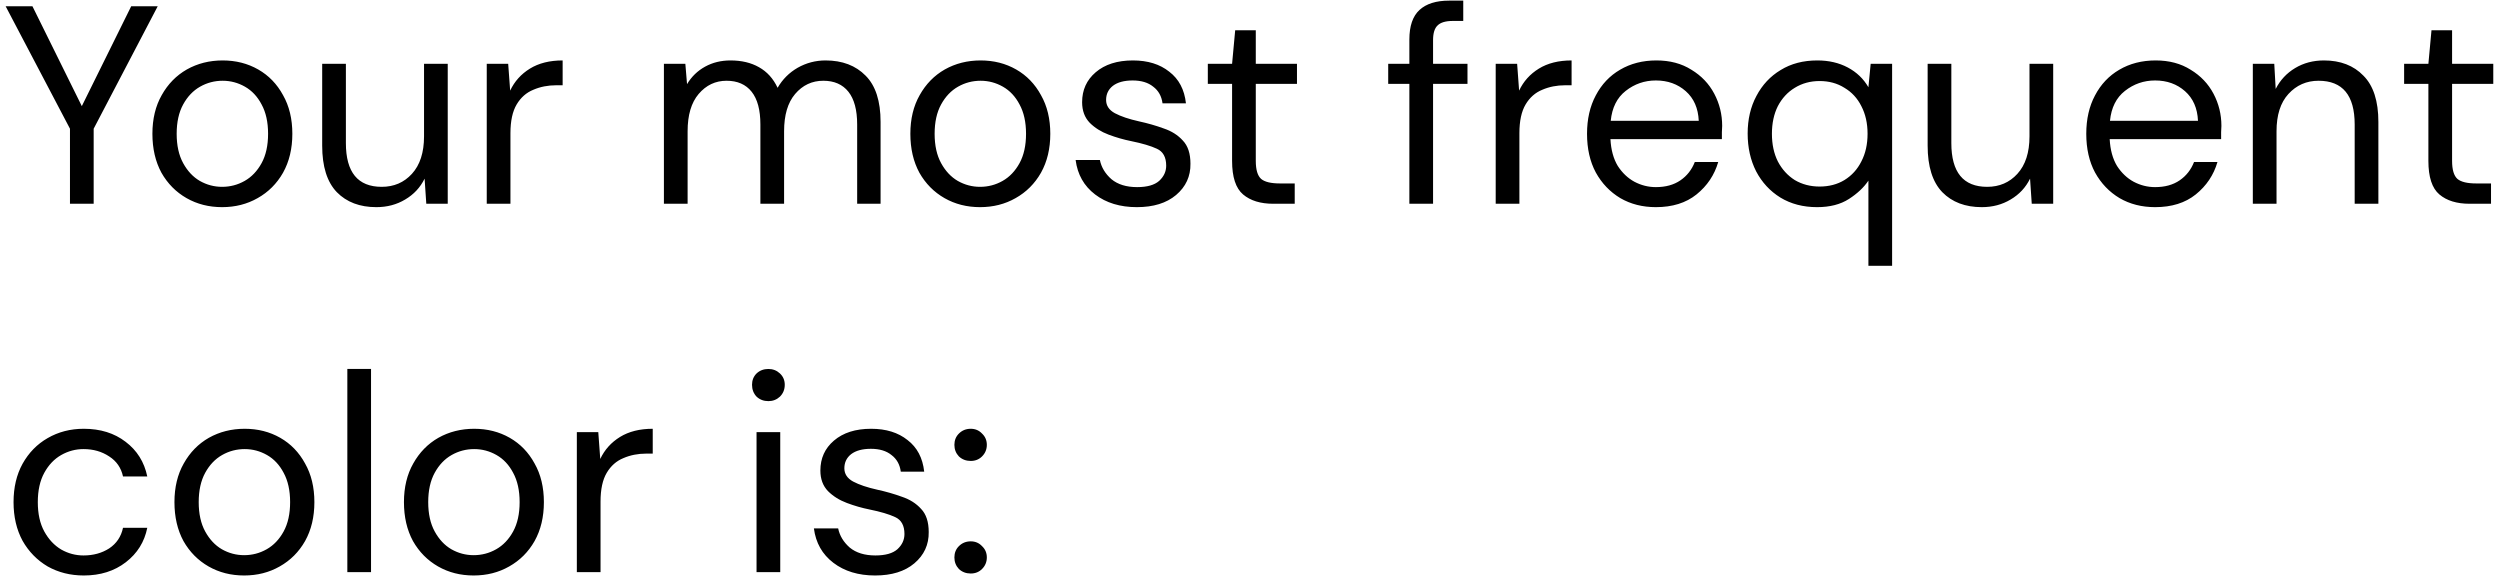 <svg width="319" height="74" viewBox="0 0 319 74" fill="none" xmlns="http://www.w3.org/2000/svg">
<path d="M8.928 26V16.424L0.72 0.8H4.14L10.44 13.544L16.74 0.8H20.124L11.952 16.424V26H8.928ZM28.339 26.432C26.659 26.432 25.147 26.048 23.803 25.28C22.459 24.512 21.391 23.432 20.599 22.04C19.831 20.624 19.447 18.968 19.447 17.072C19.447 15.176 19.843 13.532 20.635 12.14C21.427 10.724 22.495 9.632 23.839 8.864C25.207 8.096 26.731 7.712 28.411 7.712C30.091 7.712 31.603 8.096 32.947 8.864C34.291 9.632 35.347 10.724 36.115 12.14C36.907 13.532 37.303 15.176 37.303 17.072C37.303 18.968 36.907 20.624 36.115 22.04C35.323 23.432 34.243 24.512 32.875 25.28C31.531 26.048 30.019 26.432 28.339 26.432ZM28.339 23.84C29.371 23.84 30.331 23.588 31.219 23.084C32.107 22.58 32.827 21.824 33.379 20.816C33.931 19.808 34.207 18.56 34.207 17.072C34.207 15.584 33.931 14.336 33.379 13.328C32.851 12.32 32.143 11.564 31.255 11.06C30.367 10.556 29.419 10.304 28.411 10.304C27.379 10.304 26.419 10.556 25.531 11.06C24.643 11.564 23.923 12.32 23.371 13.328C22.819 14.336 22.543 15.584 22.543 17.072C22.543 18.56 22.819 19.808 23.371 20.816C23.923 21.824 24.631 22.58 25.495 23.084C26.383 23.588 27.331 23.84 28.339 23.84ZM48.023 26.432C45.911 26.432 44.231 25.796 42.983 24.524C41.735 23.228 41.111 21.248 41.111 18.584V8.144H44.135V18.26C44.135 21.98 45.659 23.84 48.707 23.84C50.267 23.84 51.551 23.288 52.559 22.184C53.591 21.056 54.107 19.46 54.107 17.396V8.144H57.131V26H54.395L54.179 22.796C53.627 23.924 52.799 24.812 51.695 25.46C50.615 26.108 49.391 26.432 48.023 26.432ZM62.109 26V8.144H64.845L65.097 11.564C65.649 10.388 66.489 9.452 67.617 8.756C68.745 8.06 70.137 7.712 71.793 7.712V10.88H70.965C69.909 10.88 68.937 11.072 68.049 11.456C67.161 11.816 66.453 12.44 65.925 13.328C65.397 14.216 65.133 15.44 65.133 17V26H62.109ZM84.715 26V8.144H87.451L87.666 10.736C88.243 9.776 89.01 9.032 89.971 8.504C90.93 7.976 92.01 7.712 93.21 7.712C94.626 7.712 95.838 8 96.847 8.576C97.879 9.152 98.671 10.028 99.222 11.204C99.847 10.124 100.698 9.272 101.778 8.648C102.882 8.024 104.07 7.712 105.342 7.712C107.478 7.712 109.182 8.36 110.454 9.656C111.726 10.928 112.362 12.896 112.362 15.56V26H109.374V15.884C109.374 14.036 109.002 12.644 108.258 11.708C107.514 10.772 106.446 10.304 105.054 10.304C103.614 10.304 102.414 10.868 101.454 11.996C100.518 13.1 100.05 14.684 100.05 16.748V26H97.026V15.884C97.026 14.036 96.654 12.644 95.91 11.708C95.166 10.772 94.099 10.304 92.707 10.304C91.29 10.304 90.103 10.868 89.142 11.996C88.207 13.1 87.739 14.684 87.739 16.748V26H84.715ZM125.054 26.432C123.374 26.432 121.862 26.048 120.518 25.28C119.174 24.512 118.106 23.432 117.314 22.04C116.546 20.624 116.162 18.968 116.162 17.072C116.162 15.176 116.558 13.532 117.35 12.14C118.142 10.724 119.21 9.632 120.554 8.864C121.922 8.096 123.446 7.712 125.126 7.712C126.806 7.712 128.318 8.096 129.662 8.864C131.006 9.632 132.062 10.724 132.83 12.14C133.622 13.532 134.018 15.176 134.018 17.072C134.018 18.968 133.622 20.624 132.83 22.04C132.038 23.432 130.958 24.512 129.59 25.28C128.246 26.048 126.734 26.432 125.054 26.432ZM125.054 23.84C126.086 23.84 127.046 23.588 127.934 23.084C128.822 22.58 129.542 21.824 130.094 20.816C130.646 19.808 130.922 18.56 130.922 17.072C130.922 15.584 130.646 14.336 130.094 13.328C129.566 12.32 128.858 11.564 127.97 11.06C127.082 10.556 126.134 10.304 125.126 10.304C124.094 10.304 123.134 10.556 122.246 11.06C121.358 11.564 120.638 12.32 120.086 13.328C119.534 14.336 119.258 15.584 119.258 17.072C119.258 18.56 119.534 19.808 120.086 20.816C120.638 21.824 121.346 22.58 122.21 23.084C123.098 23.588 124.046 23.84 125.054 23.84ZM145.062 26.432C142.926 26.432 141.15 25.892 139.734 24.812C138.318 23.732 137.49 22.268 137.25 20.42H140.346C140.538 21.356 141.03 22.172 141.822 22.868C142.638 23.54 143.73 23.876 145.098 23.876C146.37 23.876 147.306 23.612 147.906 23.084C148.506 22.532 148.806 21.884 148.806 21.14C148.806 20.06 148.41 19.34 147.618 18.98C146.85 18.62 145.758 18.296 144.342 18.008C143.382 17.816 142.422 17.54 141.462 17.18C140.502 16.82 139.698 16.316 139.05 15.668C138.402 14.996 138.078 14.12 138.078 13.04C138.078 11.48 138.654 10.208 139.806 9.224C140.982 8.216 142.566 7.712 144.558 7.712C146.454 7.712 148.002 8.192 149.202 9.152C150.426 10.088 151.134 11.432 151.326 13.184H148.338C148.218 12.272 147.822 11.564 147.15 11.06C146.502 10.532 145.626 10.268 144.522 10.268C143.442 10.268 142.602 10.496 142.002 10.952C141.426 11.408 141.138 12.008 141.138 12.752C141.138 13.472 141.51 14.036 142.254 14.444C143.022 14.852 144.054 15.2 145.35 15.488C146.454 15.728 147.498 16.028 148.482 16.388C149.49 16.724 150.306 17.24 150.93 17.936C151.578 18.608 151.902 19.592 151.902 20.888C151.926 22.496 151.314 23.828 150.066 24.884C148.842 25.916 147.174 26.432 145.062 26.432ZM162.47 26C160.838 26 159.554 25.604 158.618 24.812C157.682 24.02 157.214 22.592 157.214 20.528V10.7H154.118V8.144H157.214L157.61 3.86H160.238V8.144H165.494V10.7H160.238V20.528C160.238 21.656 160.466 22.424 160.922 22.832C161.378 23.216 162.182 23.408 163.334 23.408H165.206V26H162.47ZM179.835 26V10.7H177.135V8.144H179.835V5.048C179.835 3.32 180.267 2.06 181.131 1.268C181.995 0.476 183.255 0.08 184.911 0.08H186.711V2.672H185.379C184.467 2.672 183.819 2.864 183.435 3.248C183.051 3.608 182.859 4.232 182.859 5.12V8.144H187.251V10.7H182.859V26H179.835ZM190.851 26V8.144H193.587L193.839 11.564C194.391 10.388 195.231 9.452 196.359 8.756C197.487 8.06 198.879 7.712 200.535 7.712V10.88H199.707C198.651 10.88 197.679 11.072 196.791 11.456C195.903 11.816 195.195 12.44 194.667 13.328C194.139 14.216 193.875 15.44 193.875 17V26H190.851ZM211.289 26.432C209.585 26.432 208.073 26.048 206.753 25.28C205.433 24.488 204.389 23.396 203.621 22.004C202.877 20.612 202.505 18.968 202.505 17.072C202.505 15.2 202.877 13.568 203.621 12.176C204.365 10.76 205.397 9.668 206.717 8.9C208.061 8.108 209.609 7.712 211.361 7.712C213.089 7.712 214.577 8.108 215.825 8.9C217.097 9.668 218.069 10.688 218.741 11.96C219.413 13.232 219.749 14.6 219.749 16.064C219.749 16.328 219.737 16.592 219.713 16.856C219.713 17.12 219.713 17.42 219.713 17.756H205.493C205.565 19.124 205.877 20.264 206.429 21.176C207.005 22.064 207.713 22.736 208.553 23.192C209.417 23.648 210.329 23.876 211.289 23.876C212.537 23.876 213.581 23.588 214.421 23.012C215.261 22.436 215.873 21.656 216.257 20.672H219.245C218.765 22.328 217.841 23.708 216.473 24.812C215.129 25.892 213.401 26.432 211.289 26.432ZM211.289 10.268C209.849 10.268 208.565 10.712 207.437 11.6C206.333 12.464 205.697 13.736 205.529 15.416H216.761C216.689 13.808 216.137 12.548 215.105 11.636C214.073 10.724 212.801 10.268 211.289 10.268ZM238.409 33.92V23.048C237.833 23.912 237.005 24.692 235.925 25.388C234.845 26.084 233.489 26.432 231.857 26.432C230.081 26.432 228.521 26.024 227.177 25.208C225.857 24.392 224.825 23.276 224.081 21.86C223.361 20.444 223.001 18.836 223.001 17.036C223.001 15.236 223.373 13.64 224.117 12.248C224.861 10.832 225.893 9.728 227.213 8.936C228.533 8.12 230.093 7.712 231.893 7.712C233.357 7.712 234.653 8.012 235.781 8.612C236.909 9.212 237.785 10.052 238.409 11.132L238.697 8.144H241.433V33.92H238.409ZM232.181 23.804C233.381 23.804 234.437 23.528 235.349 22.976C236.285 22.4 237.005 21.608 237.509 20.6C238.037 19.592 238.301 18.416 238.301 17.072C238.301 15.728 238.037 14.552 237.509 13.544C237.005 12.536 236.285 11.756 235.349 11.204C234.437 10.628 233.381 10.34 232.181 10.34C231.005 10.34 229.949 10.628 229.013 11.204C228.101 11.756 227.381 12.536 226.853 13.544C226.349 14.552 226.097 15.728 226.097 17.072C226.097 18.416 226.349 19.592 226.853 20.6C227.381 21.608 228.101 22.4 229.013 22.976C229.949 23.528 231.005 23.804 232.181 23.804ZM252.879 26.432C250.767 26.432 249.087 25.796 247.839 24.524C246.591 23.228 245.967 21.248 245.967 18.584V8.144H248.991V18.26C248.991 21.98 250.515 23.84 253.563 23.84C255.123 23.84 256.407 23.288 257.415 22.184C258.447 21.056 258.963 19.46 258.963 17.396V8.144H261.987V26H259.251L259.035 22.796C258.483 23.924 257.655 24.812 256.551 25.46C255.471 26.108 254.247 26.432 252.879 26.432ZM274.992 26.432C273.288 26.432 271.776 26.048 270.456 25.28C269.136 24.488 268.092 23.396 267.324 22.004C266.58 20.612 266.208 18.968 266.208 17.072C266.208 15.2 266.58 13.568 267.324 12.176C268.068 10.76 269.1 9.668 270.42 8.9C271.764 8.108 273.312 7.712 275.064 7.712C276.792 7.712 278.28 8.108 279.528 8.9C280.8 9.668 281.772 10.688 282.444 11.96C283.116 13.232 283.452 14.6 283.452 16.064C283.452 16.328 283.44 16.592 283.416 16.856C283.416 17.12 283.416 17.42 283.416 17.756H269.196C269.268 19.124 269.58 20.264 270.132 21.176C270.708 22.064 271.416 22.736 272.256 23.192C273.12 23.648 274.032 23.876 274.992 23.876C276.24 23.876 277.284 23.588 278.124 23.012C278.964 22.436 279.576 21.656 279.96 20.672H282.948C282.468 22.328 281.544 23.708 280.176 24.812C278.832 25.892 277.104 26.432 274.992 26.432ZM274.992 10.268C273.552 10.268 272.268 10.712 271.14 11.6C270.036 12.464 269.4 13.736 269.232 15.416H280.464C280.392 13.808 279.84 12.548 278.808 11.636C277.776 10.724 276.504 10.268 274.992 10.268ZM287.461 26V8.144H290.197L290.377 11.348C290.953 10.22 291.781 9.332 292.861 8.684C293.941 8.036 295.165 7.712 296.533 7.712C298.645 7.712 300.325 8.36 301.573 9.656C302.845 10.928 303.481 12.896 303.481 15.56V26H300.457V15.884C300.457 12.164 298.921 10.304 295.849 10.304C294.313 10.304 293.029 10.868 291.997 11.996C290.989 13.1 290.485 14.684 290.485 16.748V26H287.461ZM315.118 26C313.486 26 312.202 25.604 311.266 24.812C310.33 24.02 309.862 22.592 309.862 20.528V10.7H306.766V8.144H309.862L310.258 3.86H312.886V8.144H318.142V10.7H312.886V20.528C312.886 21.656 313.114 22.424 313.57 22.832C314.026 23.216 314.83 23.408 315.982 23.408H317.854V26H315.118ZM10.692 73.432C8.988 73.432 7.452 73.048 6.084 72.28C4.74 71.488 3.672 70.396 2.88 69.004C2.112 67.588 1.728 65.944 1.728 64.072C1.728 62.2 2.112 60.568 2.88 59.176C3.672 57.76 4.74 56.668 6.084 55.9C7.452 55.108 8.988 54.712 10.692 54.712C12.804 54.712 14.58 55.264 16.02 56.368C17.484 57.472 18.408 58.948 18.792 60.796H15.696C15.456 59.692 14.868 58.84 13.932 58.24C12.996 57.616 11.904 57.304 10.656 57.304C9.648 57.304 8.7 57.556 7.812 58.06C6.924 58.564 6.204 59.32 5.652 60.328C5.1 61.336 4.824 62.584 4.824 64.072C4.824 65.56 5.1 66.808 5.652 67.816C6.204 68.824 6.924 69.592 7.812 70.12C8.7 70.624 9.648 70.876 10.656 70.876C11.904 70.876 12.996 70.576 13.932 69.976C14.868 69.352 15.456 68.476 15.696 67.348H18.792C18.432 69.148 17.52 70.612 16.056 71.74C14.592 72.868 12.804 73.432 10.692 73.432ZM31.151 73.432C29.471 73.432 27.959 73.048 26.615 72.28C25.271 71.512 24.203 70.432 23.411 69.04C22.643 67.624 22.259 65.968 22.259 64.072C22.259 62.176 22.655 60.532 23.447 59.14C24.239 57.724 25.307 56.632 26.651 55.864C28.019 55.096 29.543 54.712 31.223 54.712C32.903 54.712 34.415 55.096 35.759 55.864C37.103 56.632 38.159 57.724 38.927 59.14C39.719 60.532 40.115 62.176 40.115 64.072C40.115 65.968 39.719 67.624 38.927 69.04C38.135 70.432 37.055 71.512 35.687 72.28C34.343 73.048 32.831 73.432 31.151 73.432ZM31.151 70.84C32.183 70.84 33.143 70.588 34.031 70.084C34.919 69.58 35.639 68.824 36.191 67.816C36.743 66.808 37.019 65.56 37.019 64.072C37.019 62.584 36.743 61.336 36.191 60.328C35.663 59.32 34.955 58.564 34.067 58.06C33.179 57.556 32.231 57.304 31.223 57.304C30.191 57.304 29.231 57.556 28.343 58.06C27.455 58.564 26.735 59.32 26.183 60.328C25.631 61.336 25.355 62.584 25.355 64.072C25.355 65.56 25.631 66.808 26.183 67.816C26.735 68.824 27.443 69.58 28.307 70.084C29.195 70.588 30.143 70.84 31.151 70.84ZM44.32 73V47.08H47.344V73H44.32ZM60.436 73.432C58.756 73.432 57.244 73.048 55.9 72.28C54.556 71.512 53.488 70.432 52.696 69.04C51.928 67.624 51.544 65.968 51.544 64.072C51.544 62.176 51.94 60.532 52.732 59.14C53.524 57.724 54.592 56.632 55.936 55.864C57.304 55.096 58.828 54.712 60.508 54.712C62.188 54.712 63.7 55.096 65.044 55.864C66.388 56.632 67.444 57.724 68.212 59.14C69.004 60.532 69.4 62.176 69.4 64.072C69.4 65.968 69.004 67.624 68.212 69.04C67.42 70.432 66.34 71.512 64.972 72.28C63.628 73.048 62.116 73.432 60.436 73.432ZM60.436 70.84C61.468 70.84 62.428 70.588 63.316 70.084C64.204 69.58 64.924 68.824 65.476 67.816C66.028 66.808 66.304 65.56 66.304 64.072C66.304 62.584 66.028 61.336 65.476 60.328C64.948 59.32 64.24 58.564 63.352 58.06C62.464 57.556 61.516 57.304 60.508 57.304C59.476 57.304 58.516 57.556 57.628 58.06C56.74 58.564 56.02 59.32 55.468 60.328C54.916 61.336 54.64 62.584 54.64 64.072C54.64 65.56 54.916 66.808 55.468 67.816C56.02 68.824 56.728 69.58 57.592 70.084C58.48 70.588 59.428 70.84 60.436 70.84ZM73.605 73V55.144H76.341L76.593 58.564C77.145 57.388 77.985 56.452 79.113 55.756C80.241 55.06 81.633 54.712 83.289 54.712V57.88H82.461C81.405 57.88 80.433 58.072 79.545 58.456C78.657 58.816 77.949 59.44 77.421 60.328C76.893 61.216 76.629 62.44 76.629 64V73H73.605ZM98.047 51.184C97.447 51.184 96.943 50.992 96.535 50.608C96.151 50.2 95.959 49.696 95.959 49.096C95.959 48.52 96.151 48.04 96.535 47.656C96.943 47.272 97.447 47.08 98.047 47.08C98.623 47.08 99.115 47.272 99.523 47.656C99.931 48.04 100.135 48.52 100.135 49.096C100.135 49.696 99.931 50.2 99.523 50.608C99.115 50.992 98.623 51.184 98.047 51.184ZM96.535 73V55.144H99.559V73H96.535ZM111.664 73.432C109.528 73.432 107.752 72.892 106.336 71.812C104.92 70.732 104.092 69.268 103.852 67.42H106.948C107.14 68.356 107.632 69.172 108.424 69.868C109.24 70.54 110.332 70.876 111.7 70.876C112.972 70.876 113.908 70.612 114.508 70.084C115.108 69.532 115.408 68.884 115.408 68.14C115.408 67.06 115.012 66.34 114.22 65.98C113.452 65.62 112.36 65.296 110.944 65.008C109.984 64.816 109.024 64.54 108.064 64.18C107.104 63.82 106.3 63.316 105.652 62.668C105.004 61.996 104.68 61.12 104.68 60.04C104.68 58.48 105.256 57.208 106.408 56.224C107.584 55.216 109.168 54.712 111.16 54.712C113.056 54.712 114.604 55.192 115.804 56.152C117.028 57.088 117.736 58.432 117.928 60.184H114.94C114.82 59.272 114.424 58.564 113.752 58.06C113.104 57.532 112.228 57.268 111.124 57.268C110.044 57.268 109.204 57.496 108.604 57.952C108.028 58.408 107.74 59.008 107.74 59.752C107.74 60.472 108.112 61.036 108.856 61.444C109.624 61.852 110.656 62.2 111.952 62.488C113.056 62.728 114.1 63.028 115.084 63.388C116.092 63.724 116.908 64.24 117.532 64.936C118.18 65.608 118.504 66.592 118.504 67.888C118.528 69.496 117.916 70.828 116.668 71.884C115.444 72.916 113.776 73.432 111.664 73.432ZM123.868 73.18C123.268 73.18 122.764 72.988 122.356 72.604C121.972 72.196 121.78 71.704 121.78 71.128C121.78 70.552 121.972 70.072 122.356 69.688C122.764 69.28 123.268 69.076 123.868 69.076C124.444 69.076 124.924 69.28 125.308 69.688C125.716 70.072 125.92 70.552 125.92 71.128C125.92 71.704 125.716 72.196 125.308 72.604C124.924 72.988 124.444 73.18 123.868 73.18ZM123.868 58.816C123.268 58.816 122.764 58.624 122.356 58.24C121.972 57.832 121.78 57.34 121.78 56.764C121.78 56.188 121.972 55.708 122.356 55.324C122.764 54.916 123.268 54.712 123.868 54.712C124.444 54.712 124.924 54.916 125.308 55.324C125.716 55.708 125.92 56.188 125.92 56.764C125.92 57.34 125.716 57.832 125.308 58.24C124.924 58.624 124.444 58.816 123.868 58.816Z" fill="black"/>
</svg>
